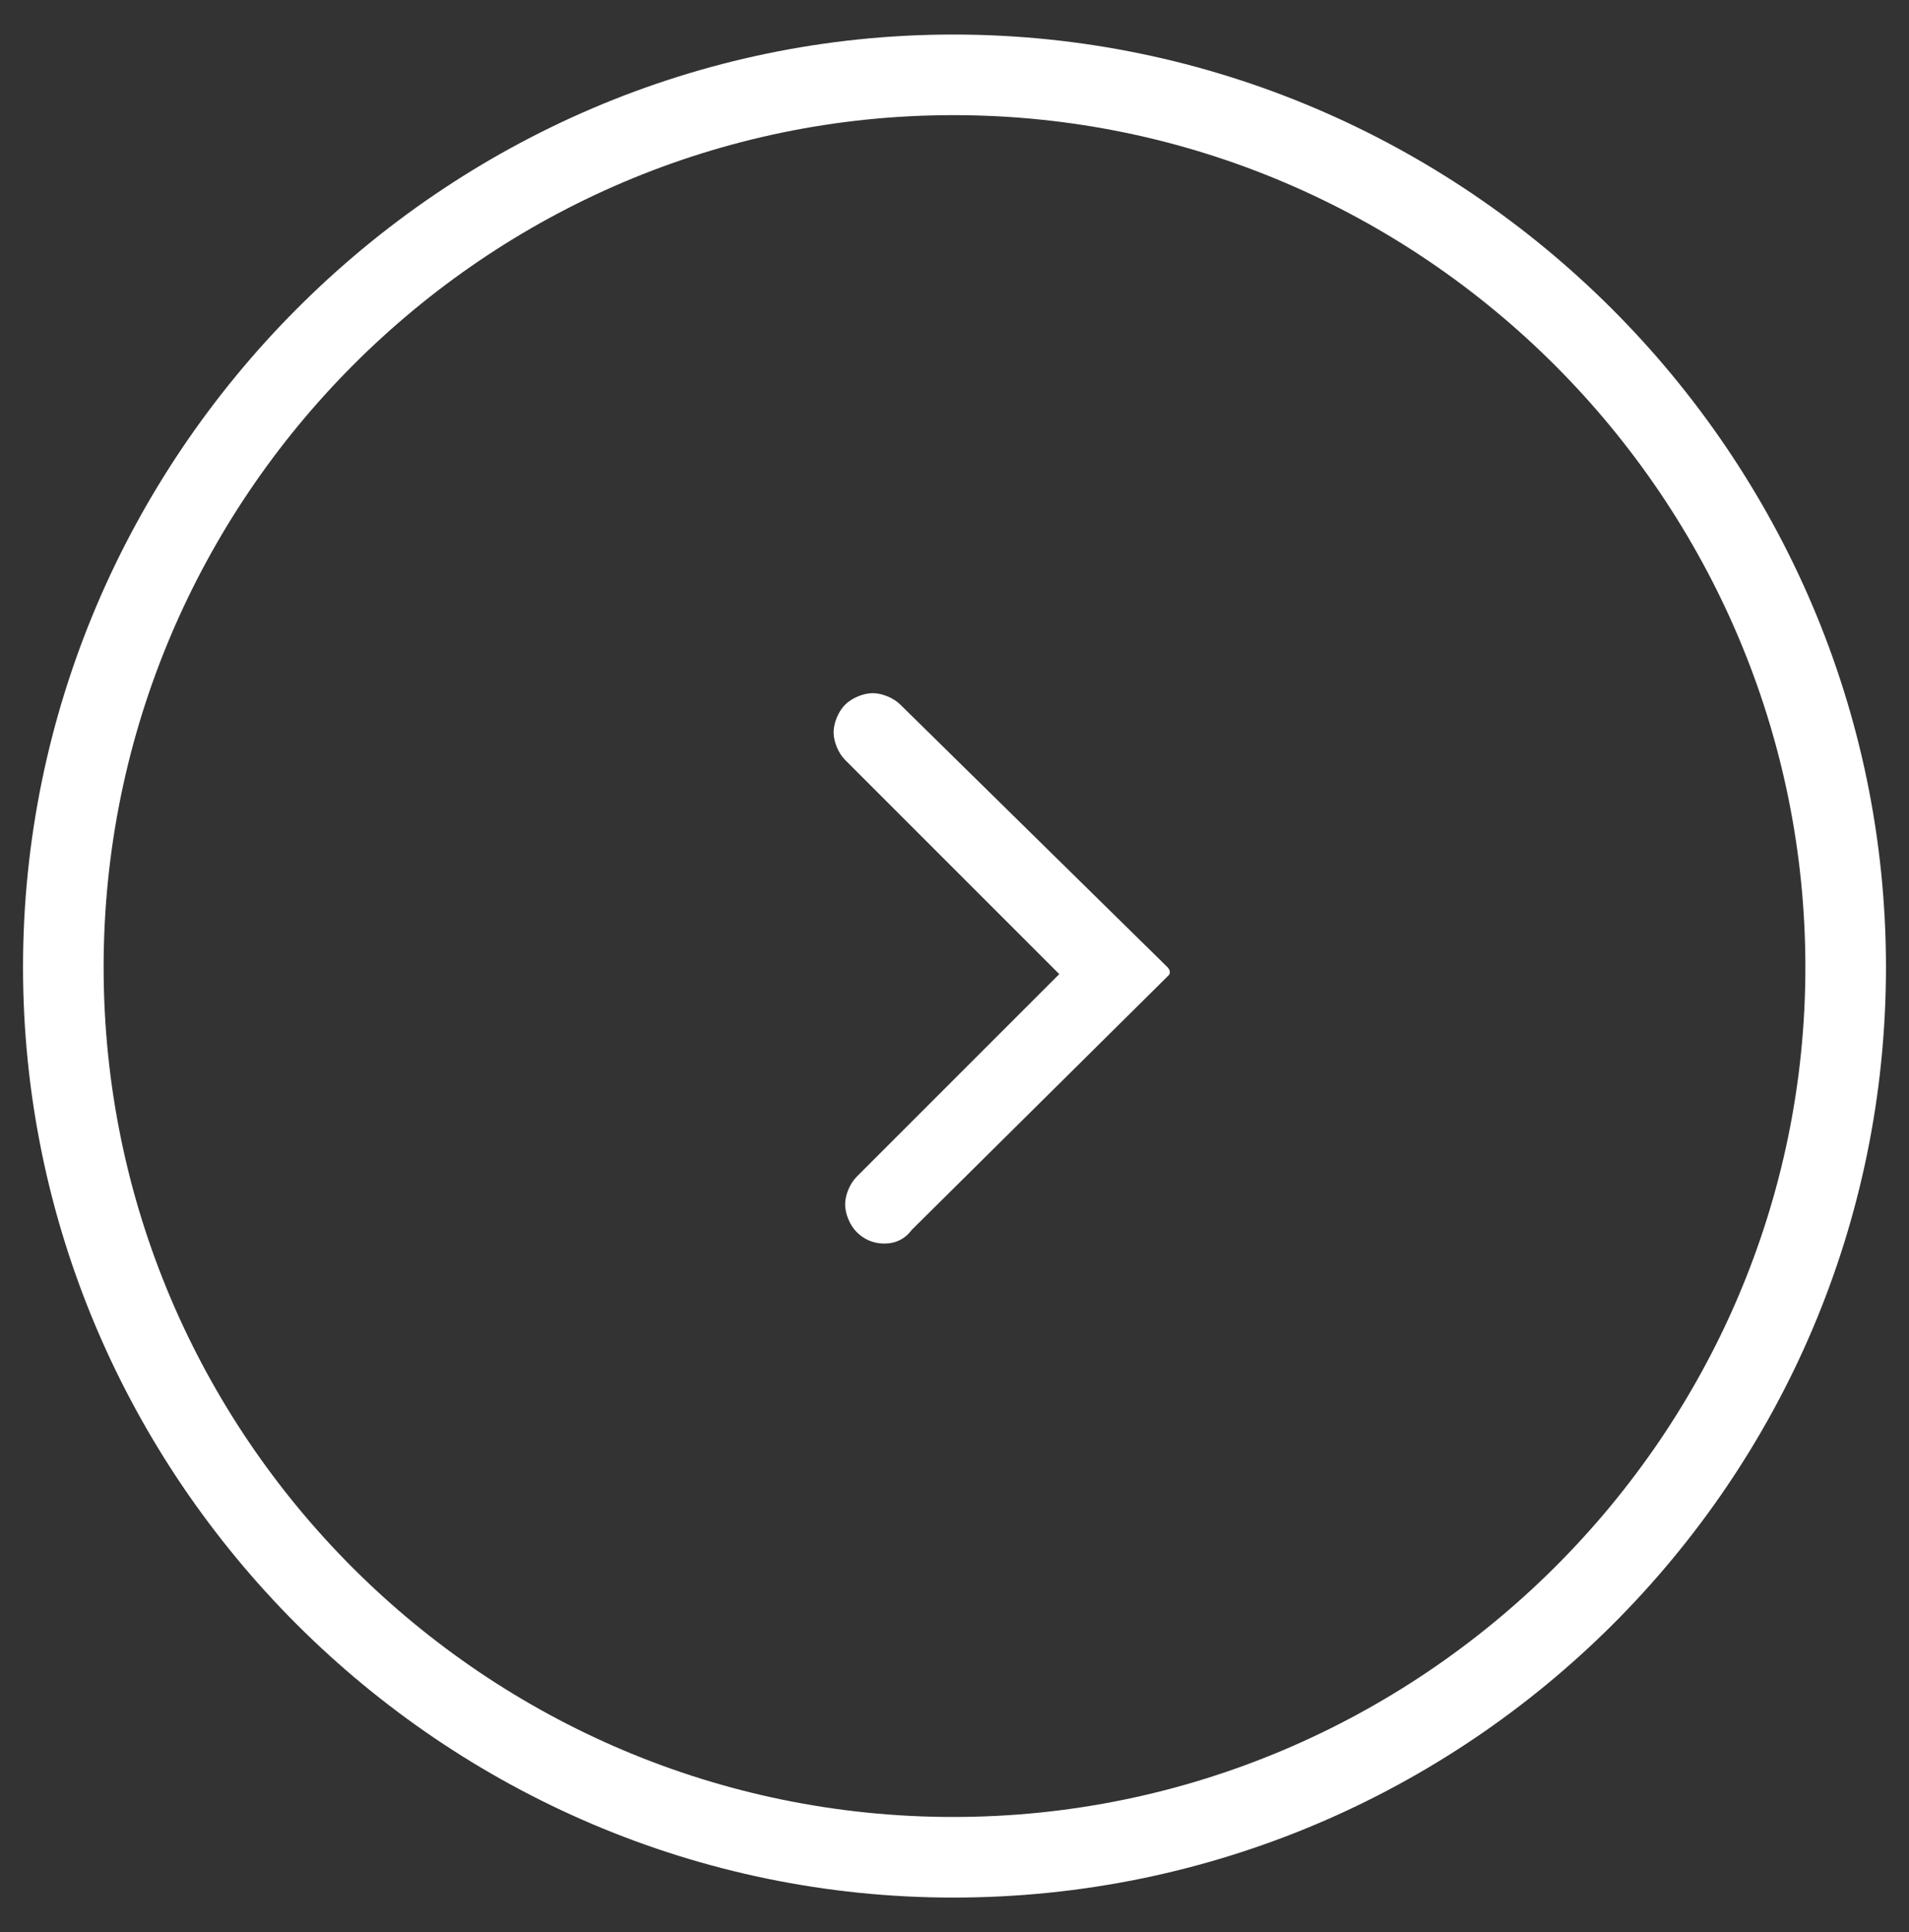 <?xml version="1.0" encoding="utf-8"?>
<!-- Generator: Adobe Illustrator 23.1.1, SVG Export Plug-In . SVG Version: 6.00 Build 0)  -->
<svg version="1.1" id="Layer_6" xmlns="http://www.w3.org/2000/svg" xmlns:xlink="http://www.w3.org/1999/xlink" x="0px" y="0px"
	 viewBox="0 0 82.9 83.9" style="enable-background:new 0 0 82.9 83.9;" xml:space="preserve">
<rect x="0" y="0" width="82.9" height="83.9" fill="#333333" stroke="none"/>
<style type="text/css">
	.st0{fill:#FFFFFF;}
</style>
<g>
	<g>
		<path class="st0" d="M41.4,82.4C19.2,82.4,1,64.2,1,42S19.2,1.5,41.4,1.5S81.9,19.7,81.9,42S63.7,82.4,41.4,82.4z M41.4,5
			C21.1,5,4.5,21.6,4.5,42s16.6,36.9,36.9,36.9S78.4,62.3,78.4,42S61.8,5,41.4,5z"/>
	</g>
</g>
<g>
	<g>
		<path class="st0" d="M38.4,54c-0.5,0-0.9-0.2-1.2-0.5c-0.3-0.3-0.5-0.8-0.5-1.2s0.2-0.9,0.5-1.2l8.8-8.8l-9.3-9.3
			c-0.3-0.3-0.5-0.8-0.5-1.2s0.2-0.9,0.5-1.2c0.3-0.3,0.8-0.5,1.2-0.5s0.9,0.2,1.2,0.5L50.7,42c0,0,0.1,0.1,0.1,0.2s0,0.1-0.1,0.2
			L39.6,53.4C39.3,53.8,38.9,54,38.4,54z"/>
	</g>
</g>
</svg>
